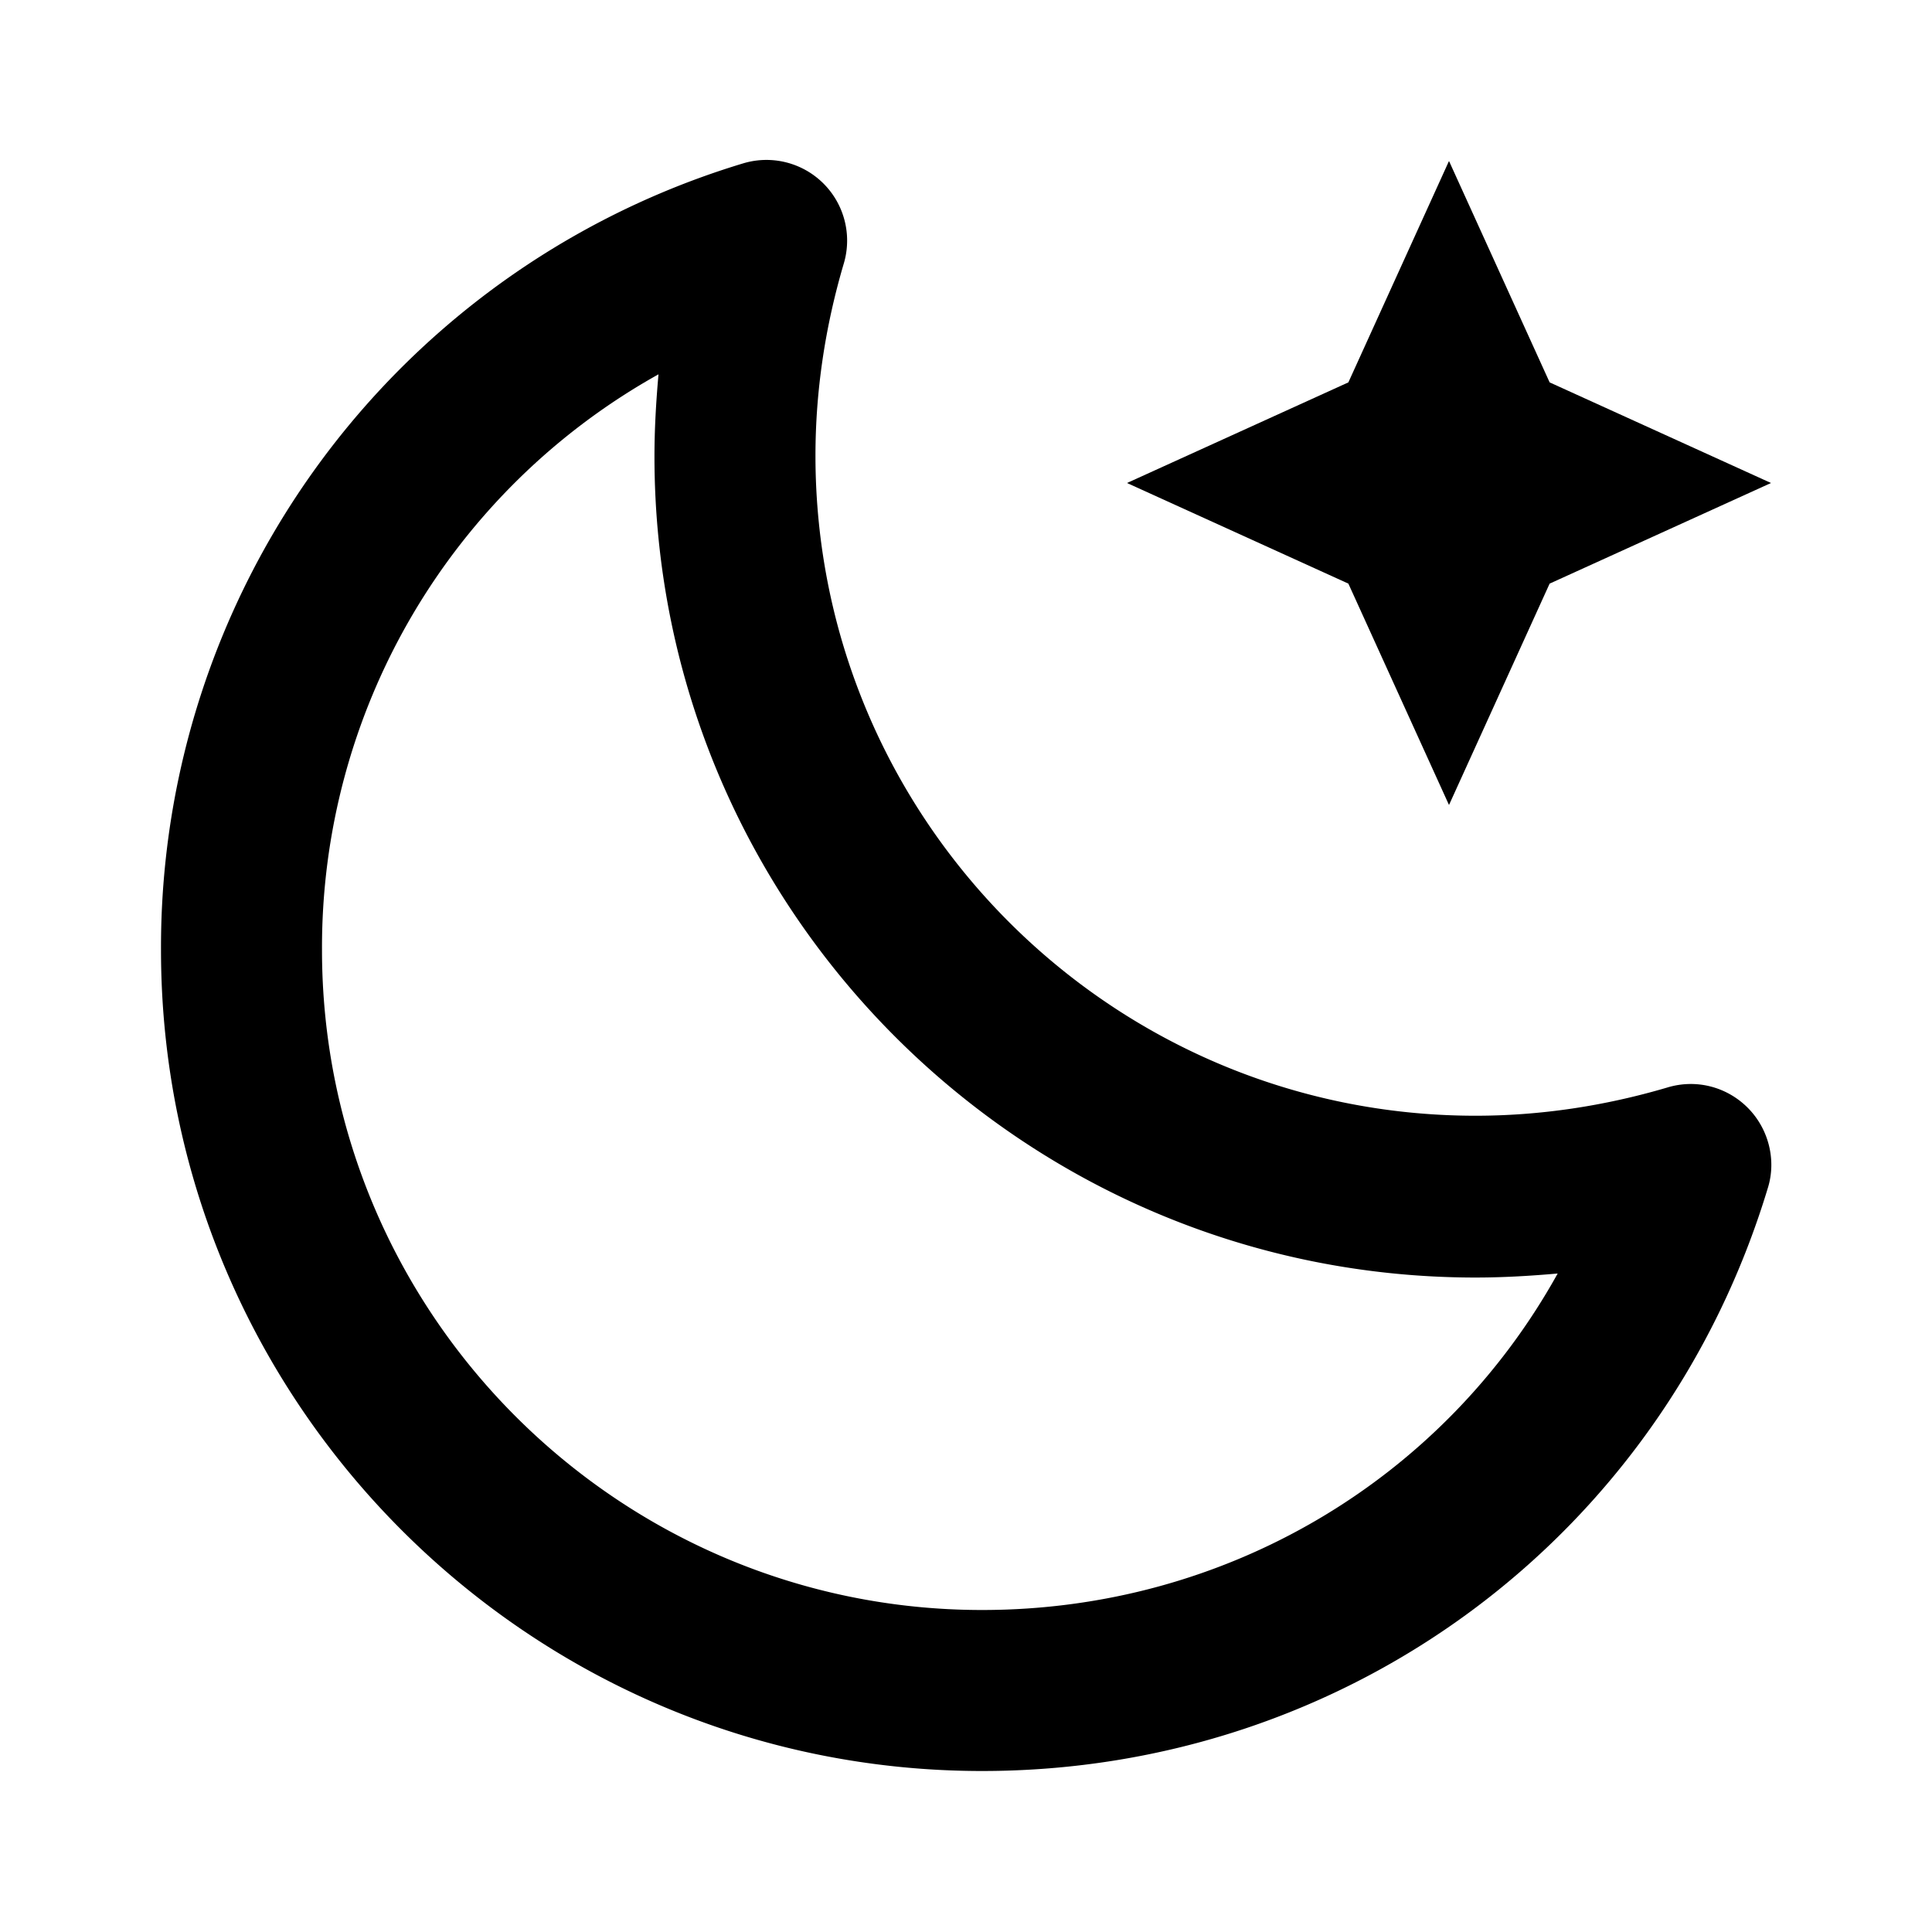 <svg xmlns="http://www.w3.org/2000/svg" width="24" height="24"><!--Boxicons v3.0 https://boxicons.com | License  https://docs.boxicons.com/free--><path d="M20.71 13.51c-.78.23-1.58.35-2.38.35-4.52 0-8.2-3.68-8.2-8.2 0-.8.12-1.6.35-2.38a1.002 1.002 0 0 0-1.25-1.25A10.17 10.17 0 0 0 2 11.8C2 17.42 6.57 22 12.2 22c4.53 0 8.45-2.91 9.76-7.24.11-.35.01-.74-.25-1s-.64-.36-1-.25M12.2 20C7.68 20 4 16.32 4 11.8a8.15 8.15 0 0 1 4.18-7.15c-.03.34-.05.68-.05 1.02 0 5.62 4.57 10.2 10.2 10.2.34 0 .68-.02 1.02-.05C17.93 18.38 15.23 20 12.2 20"/><path d="m18 2-1.25 2.75L14 6l2.75 1.25L18 10l1.25-2.75L22 6l-2.75-1.25z"/></svg>
